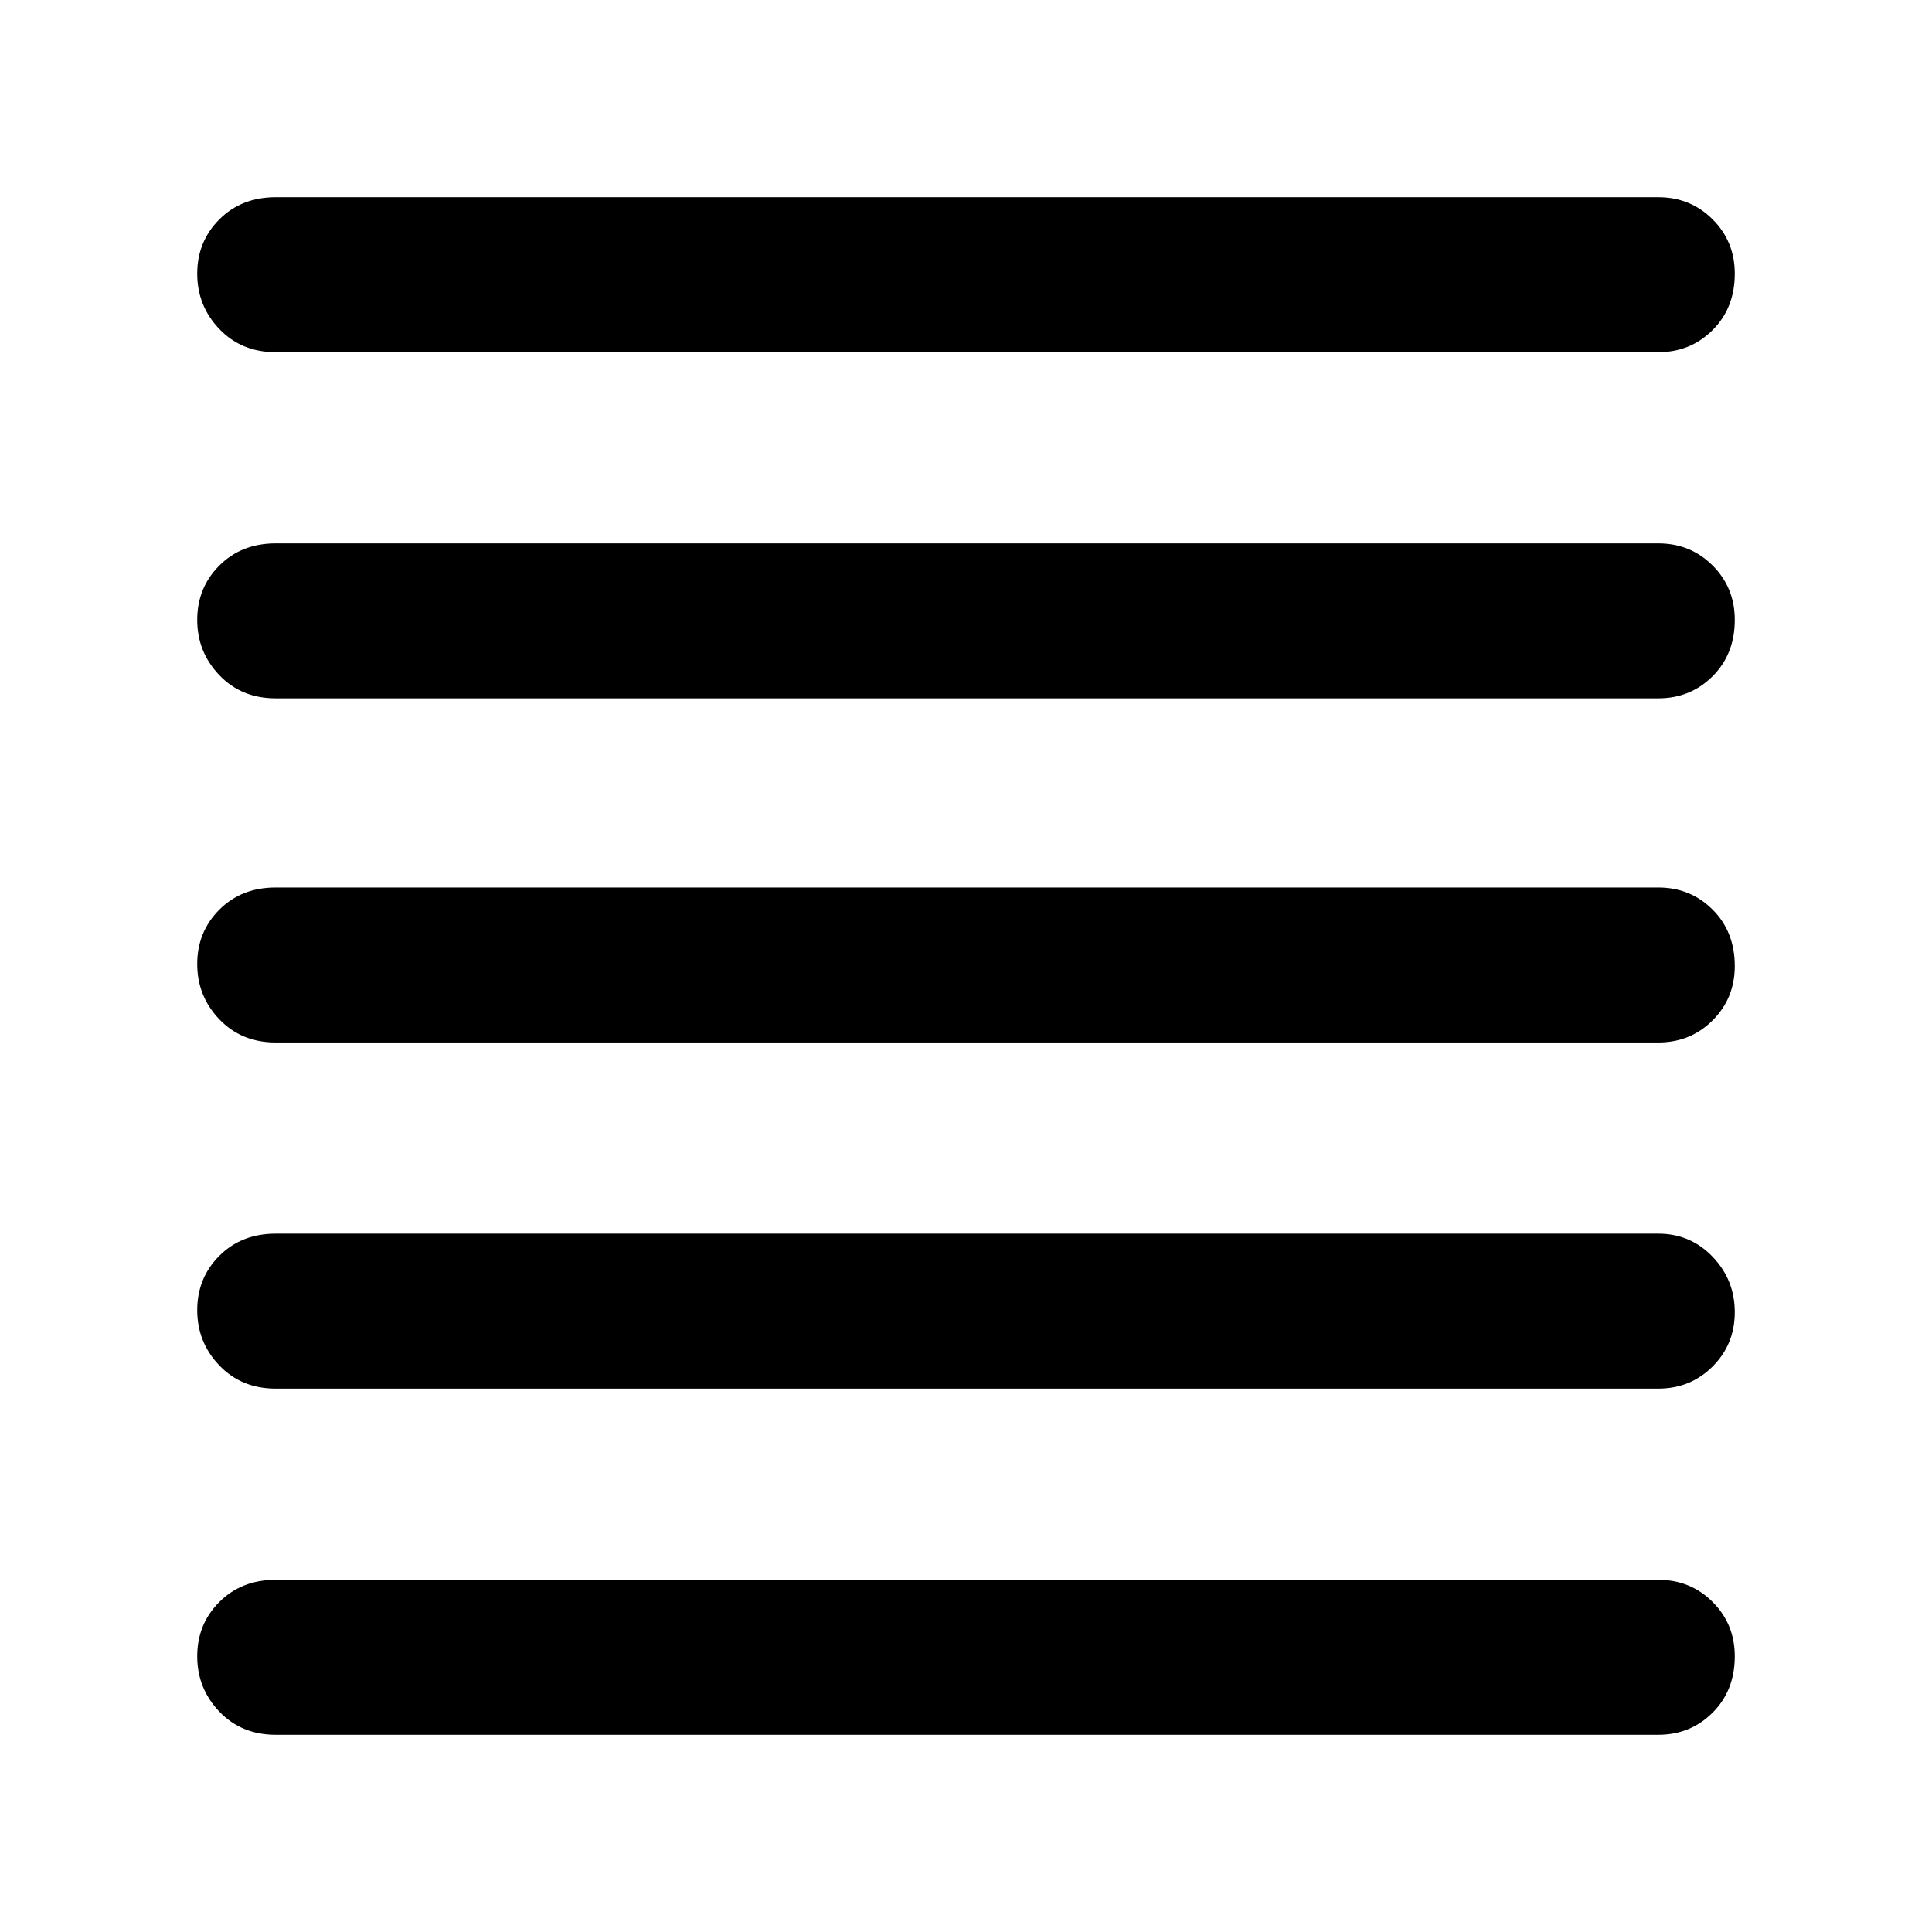<svg xmlns="http://www.w3.org/2000/svg" height="48" width="48"><path d="M6.85 43.1Q6 43.1 5.45 42.525Q4.9 41.95 4.9 41.15Q4.9 40.35 5.45 39.8Q6 39.25 6.85 39.25H41.2Q42 39.25 42.55 39.8Q43.1 40.35 43.1 41.15Q43.1 42 42.55 42.55Q42 43.1 41.2 43.1ZM6.85 34.5Q6 34.5 5.45 33.925Q4.9 33.35 4.9 32.55Q4.9 31.75 5.45 31.2Q6 30.65 6.85 30.65H41.2Q42 30.65 42.55 31.225Q43.1 31.8 43.1 32.6Q43.1 33.4 42.55 33.95Q42 34.5 41.2 34.5ZM6.85 25.9Q6 25.9 5.45 25.325Q4.9 24.75 4.9 23.95Q4.9 23.15 5.45 22.6Q6 22.05 6.85 22.05H41.2Q42 22.05 42.55 22.6Q43.1 23.15 43.1 24Q43.1 24.8 42.55 25.35Q42 25.9 41.2 25.9ZM6.85 17.35Q6 17.35 5.45 16.775Q4.9 16.2 4.9 15.4Q4.9 14.6 5.45 14.05Q6 13.5 6.85 13.5H41.2Q42 13.5 42.55 14.05Q43.1 14.6 43.1 15.4Q43.1 16.25 42.55 16.8Q42 17.35 41.2 17.35ZM6.85 8.75Q6 8.75 5.45 8.175Q4.9 7.6 4.9 6.8Q4.9 6 5.45 5.45Q6 4.9 6.85 4.9H41.2Q42 4.9 42.55 5.45Q43.1 6 43.1 6.8Q43.1 7.65 42.55 8.2Q42 8.75 41.2 8.75Z"/></svg>